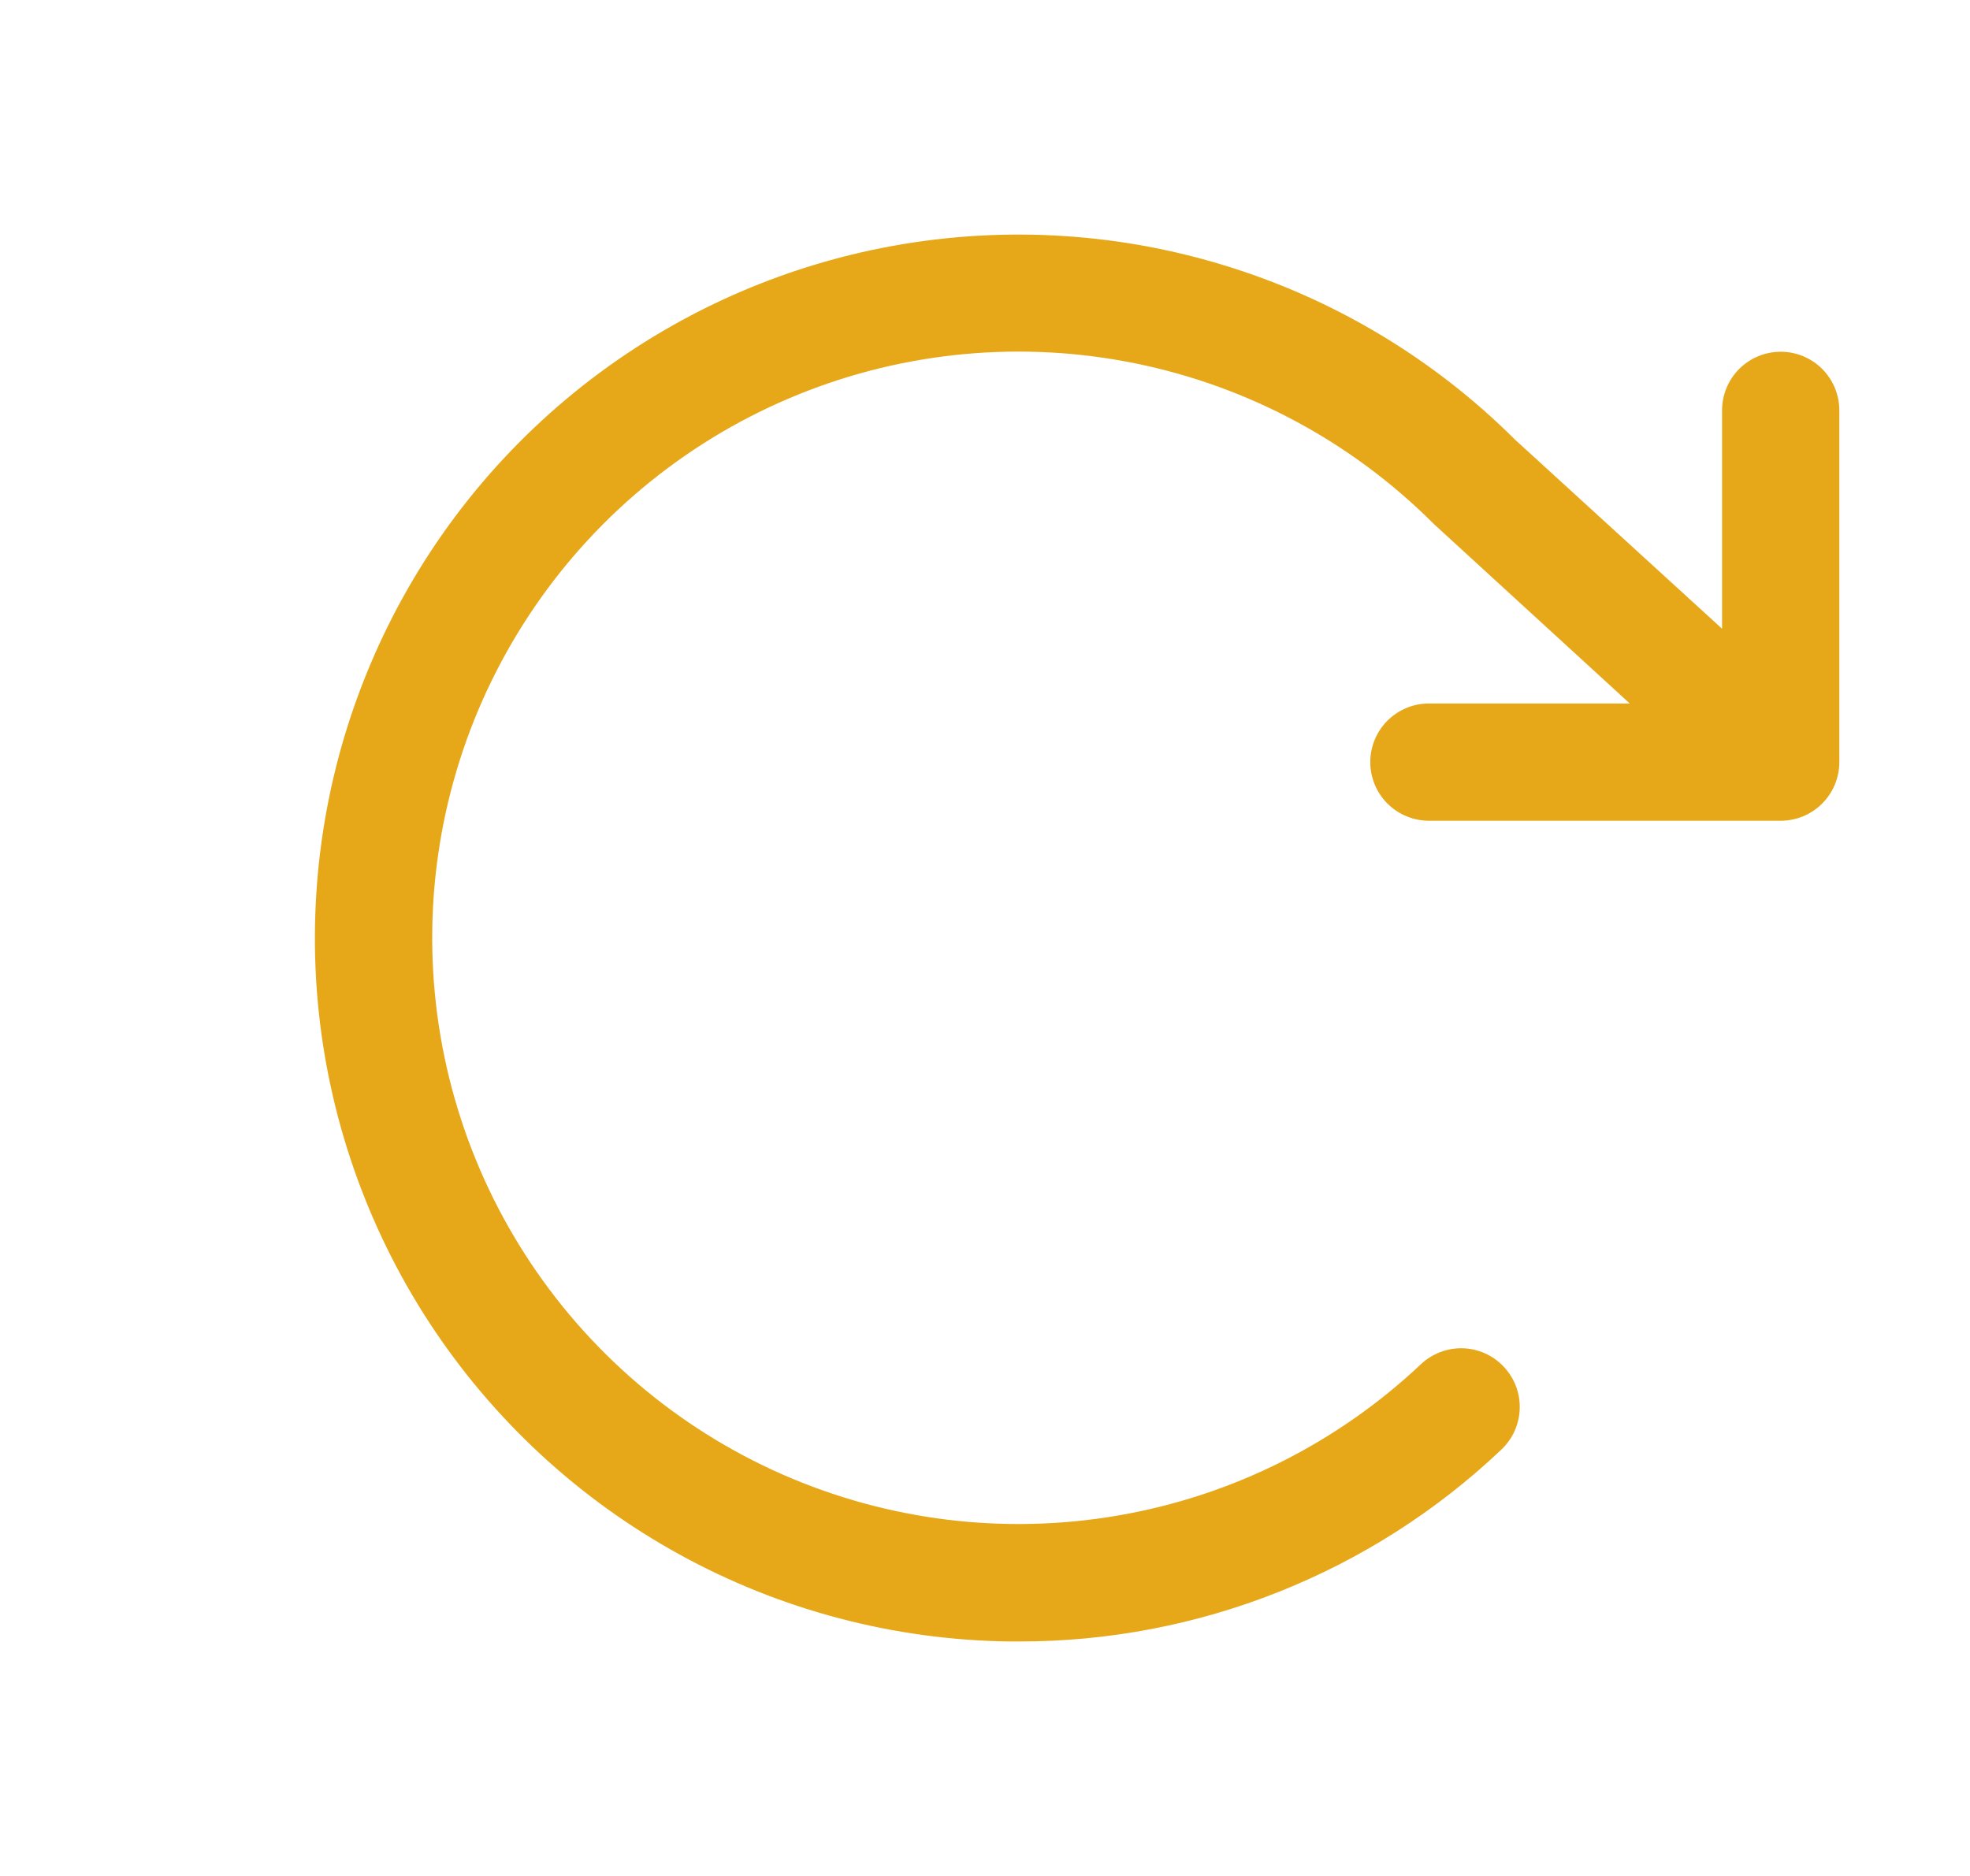 <svg width="21" height="20" viewBox="0 0 21 20" fill="none" xmlns="http://www.w3.org/2000/svg">
<path d="M19.607 4.375V8.125C19.607 8.291 19.541 8.45 19.424 8.567C19.307 8.684 19.148 8.75 18.982 8.75H15.232C15.066 8.75 14.908 8.684 14.79 8.567C14.673 8.45 14.607 8.291 14.607 8.125C14.607 7.959 14.673 7.8 14.79 7.683C14.908 7.566 15.066 7.5 15.232 7.5H17.373L15.296 5.597L15.276 5.578C14.407 4.71 13.302 4.117 12.098 3.873C10.894 3.629 9.645 3.745 8.507 4.207C7.369 4.669 6.392 5.456 5.699 6.47C5.005 7.484 4.626 8.679 4.608 9.907C4.59 11.136 4.935 12.342 5.598 13.375C6.262 14.409 7.215 15.224 8.34 15.719C9.464 16.213 10.709 16.366 11.919 16.157C13.13 15.949 14.252 15.388 15.146 14.545C15.266 14.431 15.427 14.37 15.593 14.374C15.758 14.379 15.915 14.449 16.029 14.57C16.143 14.69 16.205 14.851 16.2 15.017C16.196 15.183 16.125 15.34 16.005 15.454C14.615 16.772 12.772 17.504 10.857 17.5H10.754C9.526 17.483 8.32 17.165 7.244 16.573C6.167 15.981 5.253 15.134 4.58 14.106C3.908 13.078 3.498 11.9 3.387 10.677C3.277 9.454 3.468 8.222 3.945 7.09C4.422 5.957 5.169 4.96 6.122 4.184C7.075 3.409 8.203 2.879 9.409 2.642C10.614 2.405 11.859 2.467 13.034 2.824C14.21 3.18 15.28 3.82 16.15 4.687L18.357 6.703V4.375C18.357 4.209 18.423 4.05 18.54 3.933C18.657 3.816 18.817 3.75 18.982 3.75C19.148 3.75 19.307 3.816 19.424 3.933C19.541 4.05 19.607 4.209 19.607 4.375Z" fill="#e6a819"/>
</svg>
